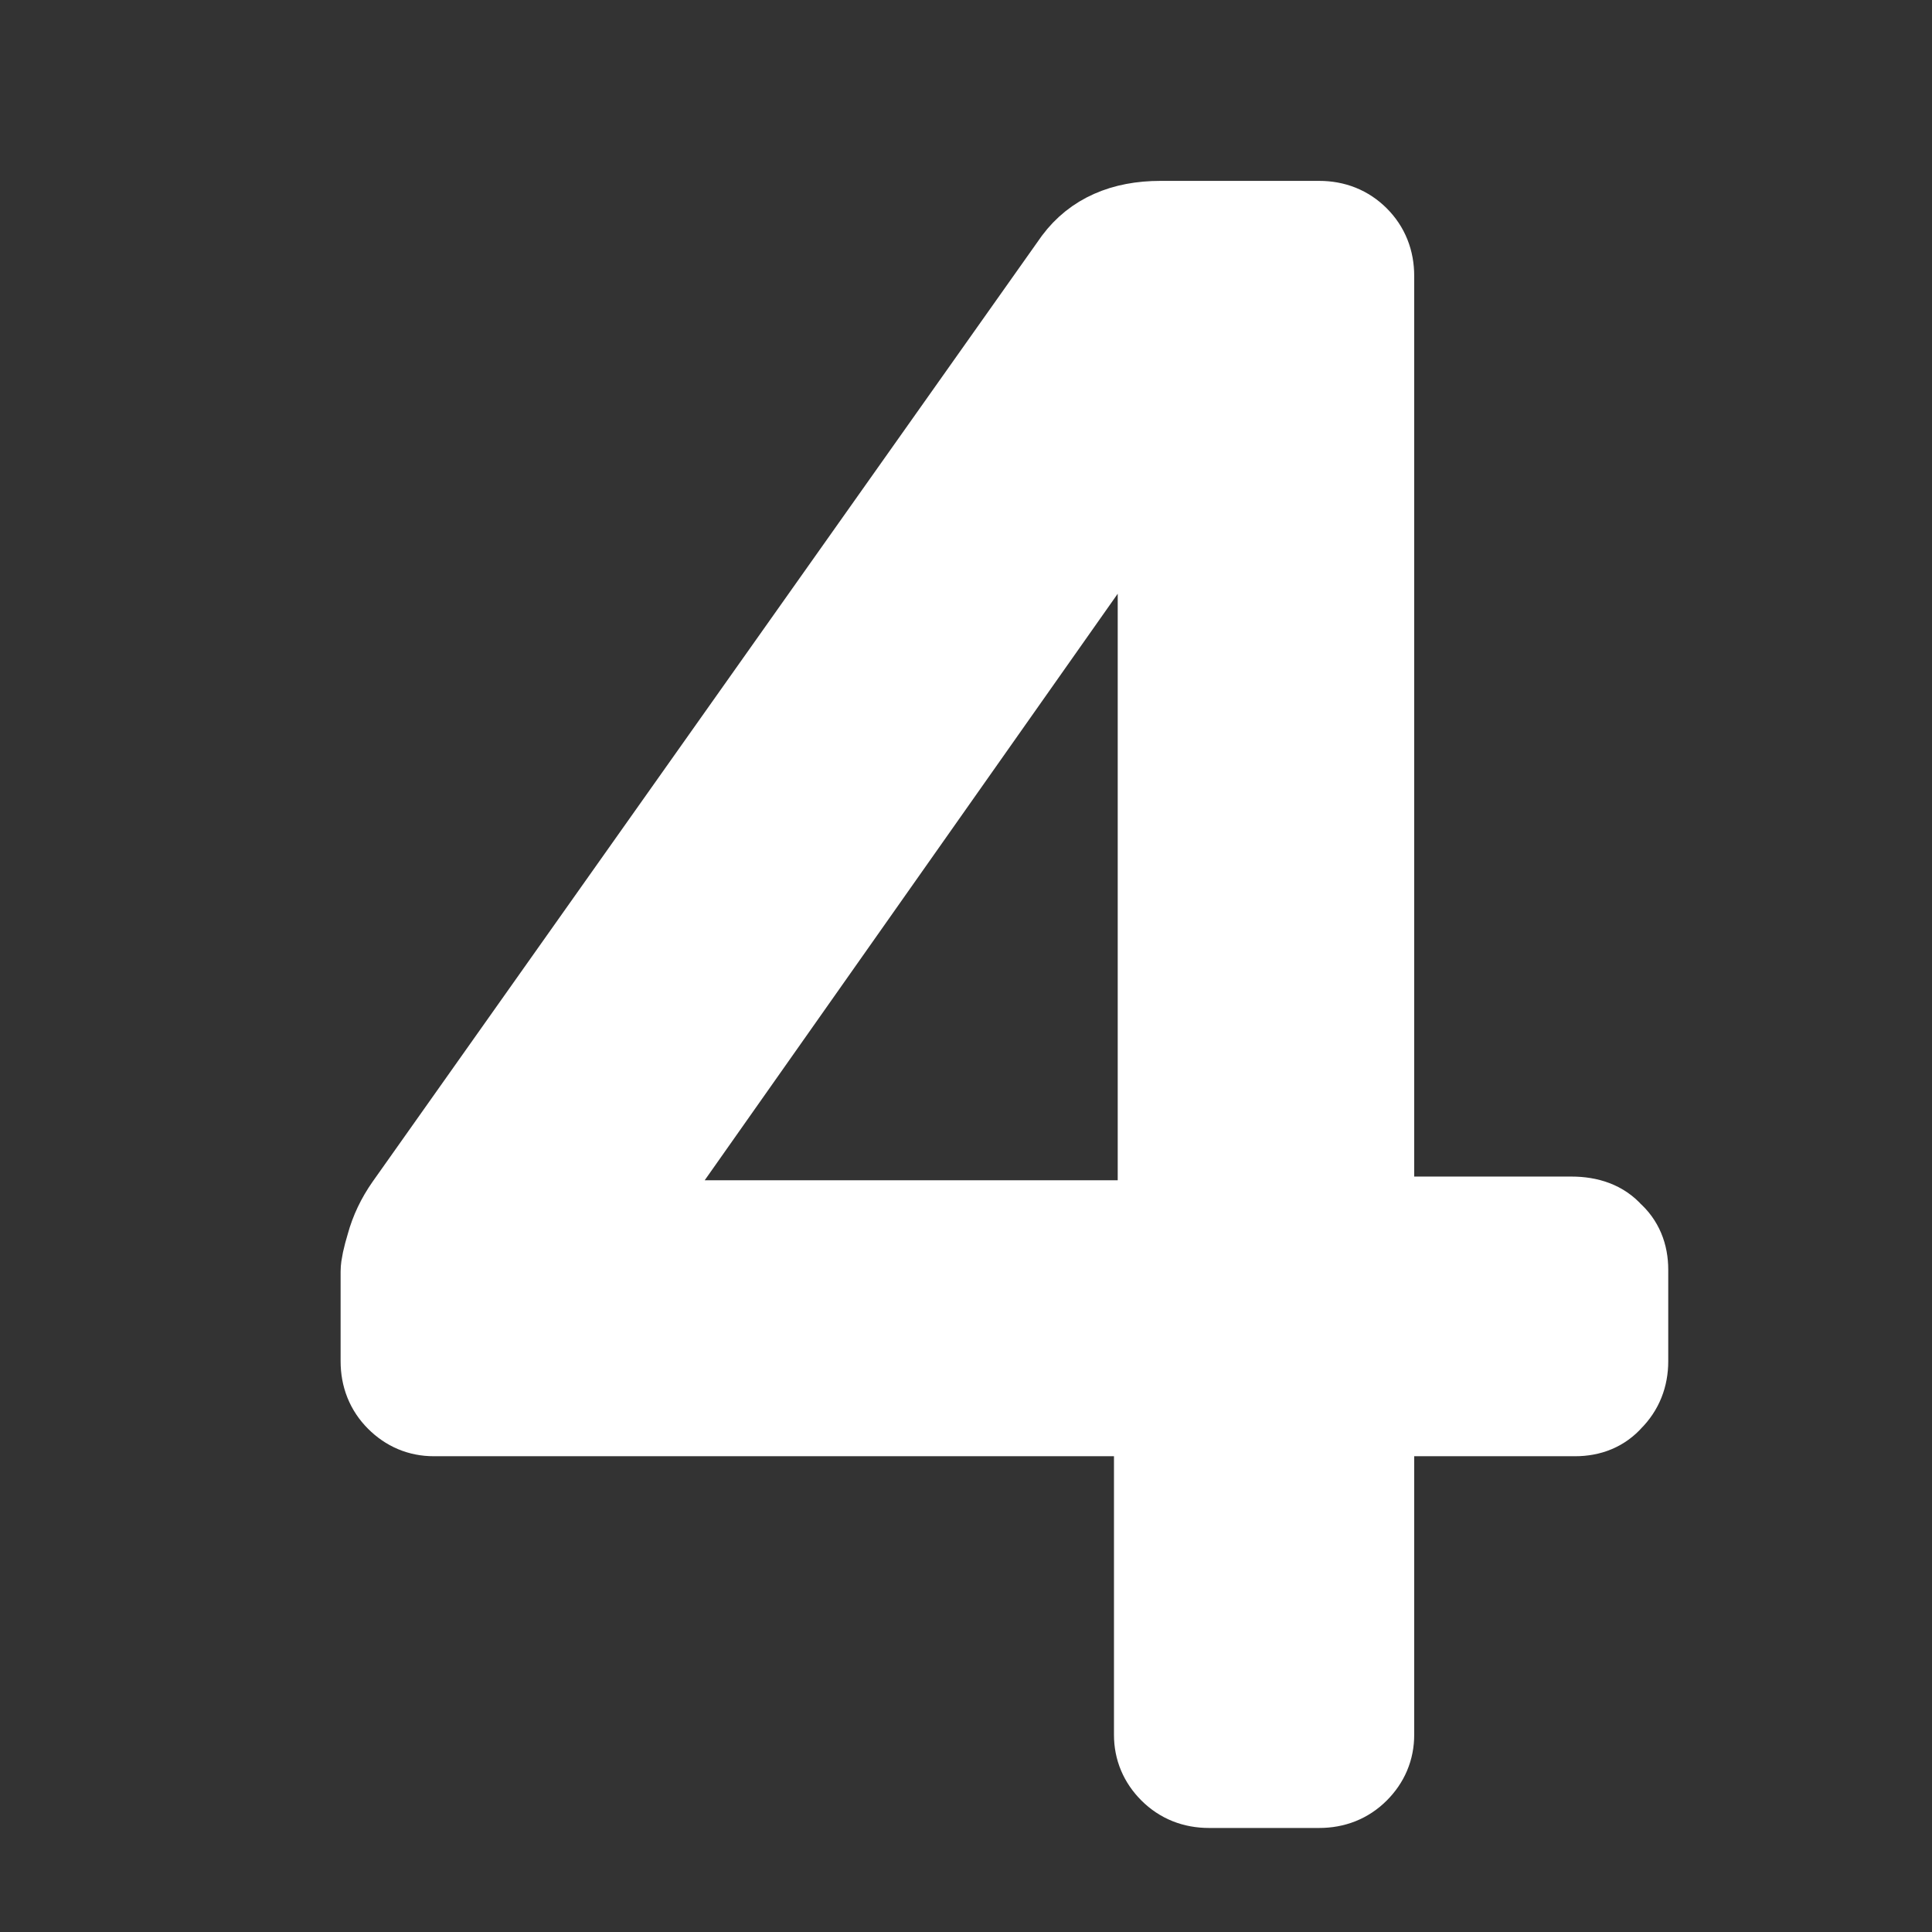 <svg version="1.1" xmlns="http://www.w3.org/2000/svg" xmlns:xlink="http://www.w3.org/1999/xlink" width="113.132" height="113.132" viewBox="0,0,113.132,113.132"><rect x="0" y="0" width="113.132" height="113.132" fill="#333333" stroke="none"/><g transform="translate(-183.434,-123.434)"><g data-paper-data="{&quot;isPaintingLayer&quot;:true}" stroke-linejoin="miter" stroke-miterlimit="10" stroke-dasharray="" stroke-dashoffset="0" style="mix-blend-mode: normal"><path d="M183.434,236.566v-113.132h113.132v113.132z" fill="none" fill-rule="nonzero" stroke="none" stroke-width="0" stroke-linecap="butt"/><path d="" fill="#ffffff" fill-rule="evenodd" stroke="#ffffff" stroke-width="5" stroke-linecap="square"/><path d="M254.228,227.974c-0.875,0 -1.604,-0.292 -2.188,-0.875c-0.583,-0.583 -0.875,-1.276 -0.875,-2.078v-18.815h-42.333c-0.802,0 -1.495,-0.292 -2.078,-0.875c-0.583,-0.583 -0.875,-1.313 -0.875,-2.188v-5.251c0,-0.292 0.109,-0.802 0.328,-1.531c0.219,-0.802 0.583,-1.568 1.094,-2.297l39.161,-55.35c1.094,-1.459 2.735,-2.188 4.922,-2.188h9.298c0.875,0 1.604,0.292 2.188,0.875c0.583,0.583 0.875,1.313 0.875,2.188v55.241h11.704c1.021,0 1.787,0.292 2.297,0.875c0.583,0.51 0.875,1.203 0.875,2.078v5.36c0,0.875 -0.292,1.604 -0.875,2.188c-0.51,0.583 -1.203,0.875 -2.078,0.875h-11.923v18.815c0,0.802 -0.292,1.495 -0.875,2.078c-0.583,0.583 -1.313,0.875 -2.188,0.875zM219.88,195.048h31.504v-44.74z" fill="#ffffff" fill-rule="nonzero" stroke="#ffffff" stroke-width="5" stroke-linecap="square"/></g></g></svg>